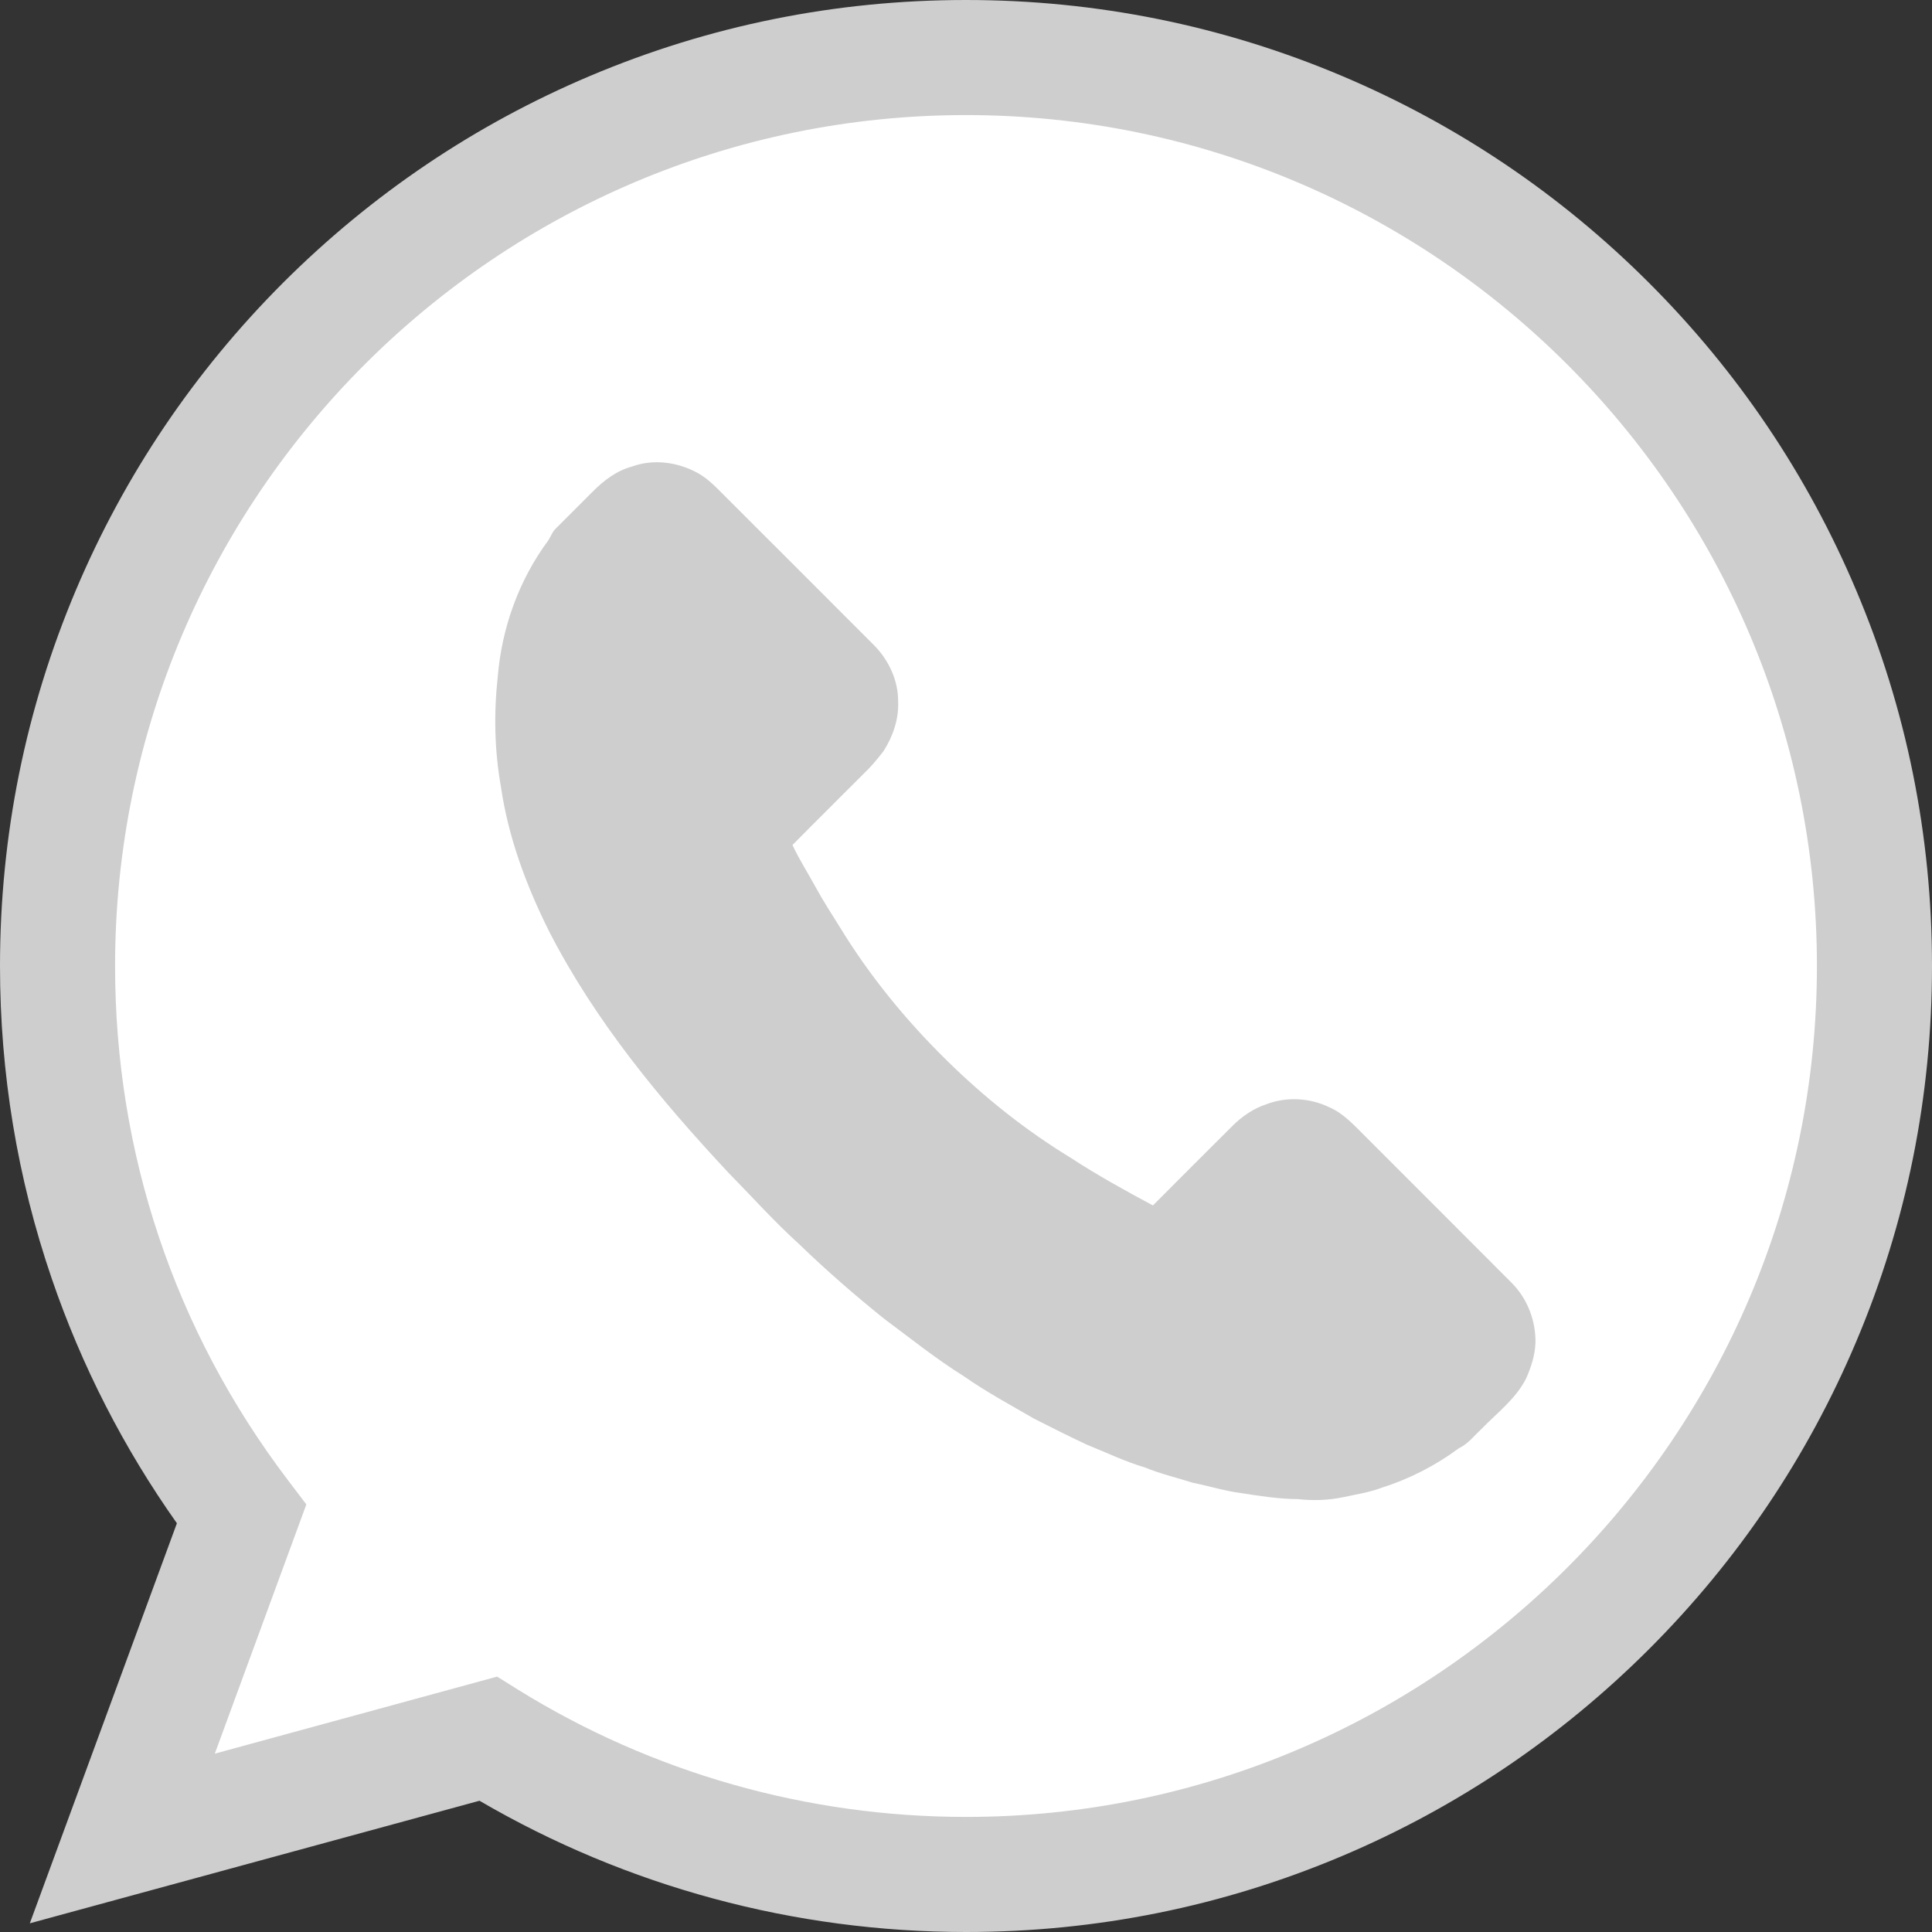 <svg width="16" height="16" viewBox="0 0 16 16" fill="none" xmlns="http://www.w3.org/2000/svg">
<rect x="0" y="0" width="16" height="16" fill="#333333" stroke="none"/>
<g clip-path="url(#clip0_618_1847)">
<path d="M8 0.477C3.845 0.477 0.477 3.845 0.477 8C0.477 9.705 1.044 11.278 2 12.54L1.013 15.226L4.042 14.4C5.192 15.112 6.548 15.524 8 15.524C12.155 15.524 15.524 12.156 15.524 8C15.524 3.845 12.155 0.477 8 0.477Z" fill="white"/>
<path d="M8 16C6.579 16 5.191 15.625 3.971 14.913L0.247 15.928L1.465 12.615C1.024 11.992 0.676 11.312 0.429 10.59C0.144 9.758 0 8.887 0 8C0 6.92 0.212 5.872 0.629 4.886C1.032 3.933 1.609 3.078 2.343 2.343C3.078 1.609 3.933 1.032 4.886 0.629C5.872 0.212 6.92 0 8 0C9.08 0 10.127 0.212 11.114 0.629C12.067 1.032 12.922 1.608 13.657 2.343C14.392 3.078 14.968 3.933 15.371 4.886C15.789 5.872 16 6.92 16 8C16 9.08 15.789 10.127 15.371 11.114C14.968 12.067 14.392 12.922 13.657 13.657C12.922 14.391 12.067 14.968 11.114 15.371C10.127 15.788 9.08 16 8 16ZM4.117 13.885L4.293 13.995C5.404 14.683 6.686 15.047 8 15.047C11.886 15.047 15.047 11.886 15.047 8C15.047 4.115 11.886 0.953 8 0.953C4.114 0.953 0.953 4.114 0.953 8C0.953 9.55 1.446 11.02 2.38 12.252L2.537 12.459L1.779 14.523L4.117 13.885Z" fill="#CECECE"/>
<path d="M5.233 3.864C5.41 3.799 5.612 3.826 5.776 3.916C5.875 3.97 5.949 4.056 6.028 4.133C6.432 4.537 6.836 4.94 7.239 5.344C7.361 5.468 7.44 5.637 7.438 5.813C7.444 5.957 7.394 6.099 7.318 6.219C7.266 6.287 7.211 6.353 7.149 6.411C6.954 6.607 6.757 6.801 6.563 6.998C6.618 7.117 6.69 7.228 6.752 7.342C6.815 7.458 6.887 7.569 6.957 7.681C7.204 8.085 7.506 8.454 7.844 8.785C8.154 9.09 8.497 9.363 8.868 9.589C9.088 9.733 9.317 9.859 9.548 9.983C9.766 9.764 9.984 9.546 10.203 9.328C10.284 9.246 10.38 9.18 10.49 9.144C10.656 9.081 10.847 9.092 11.007 9.169C11.133 9.223 11.224 9.33 11.32 9.424C11.719 9.824 12.119 10.222 12.517 10.622C12.641 10.745 12.711 10.916 12.716 11.09V11.121C12.712 11.224 12.68 11.323 12.638 11.417C12.553 11.585 12.398 11.701 12.269 11.834C12.209 11.889 12.158 11.958 12.083 11.993C11.891 12.135 11.675 12.247 11.447 12.319C11.341 12.36 11.229 12.376 11.119 12.4C10.997 12.425 10.872 12.429 10.748 12.415C10.592 12.414 10.438 12.39 10.284 12.366C10.147 12.349 10.015 12.307 9.88 12.28C9.747 12.238 9.611 12.206 9.482 12.153C9.314 12.103 9.157 12.027 8.996 11.962C8.851 11.894 8.708 11.822 8.566 11.75C8.369 11.636 8.169 11.528 7.983 11.398C7.751 11.253 7.538 11.082 7.319 10.919C7.078 10.725 6.844 10.522 6.622 10.307C6.413 10.118 6.225 9.908 6.028 9.707C5.464 9.103 4.93 8.457 4.55 7.718C4.36 7.339 4.209 6.935 4.148 6.513C4.095 6.214 4.089 5.907 4.122 5.606C4.155 5.2 4.298 4.802 4.541 4.475C4.562 4.443 4.574 4.404 4.603 4.377C4.705 4.275 4.806 4.174 4.908 4.072C4.999 3.98 5.106 3.898 5.233 3.864Z" fill="#CECECE"/>
</g>
<defs>
<clipPath id="clip0_618_1847">
<rect width="16" height="16" fill="white"/>
</clipPath>
</defs>
</svg>
